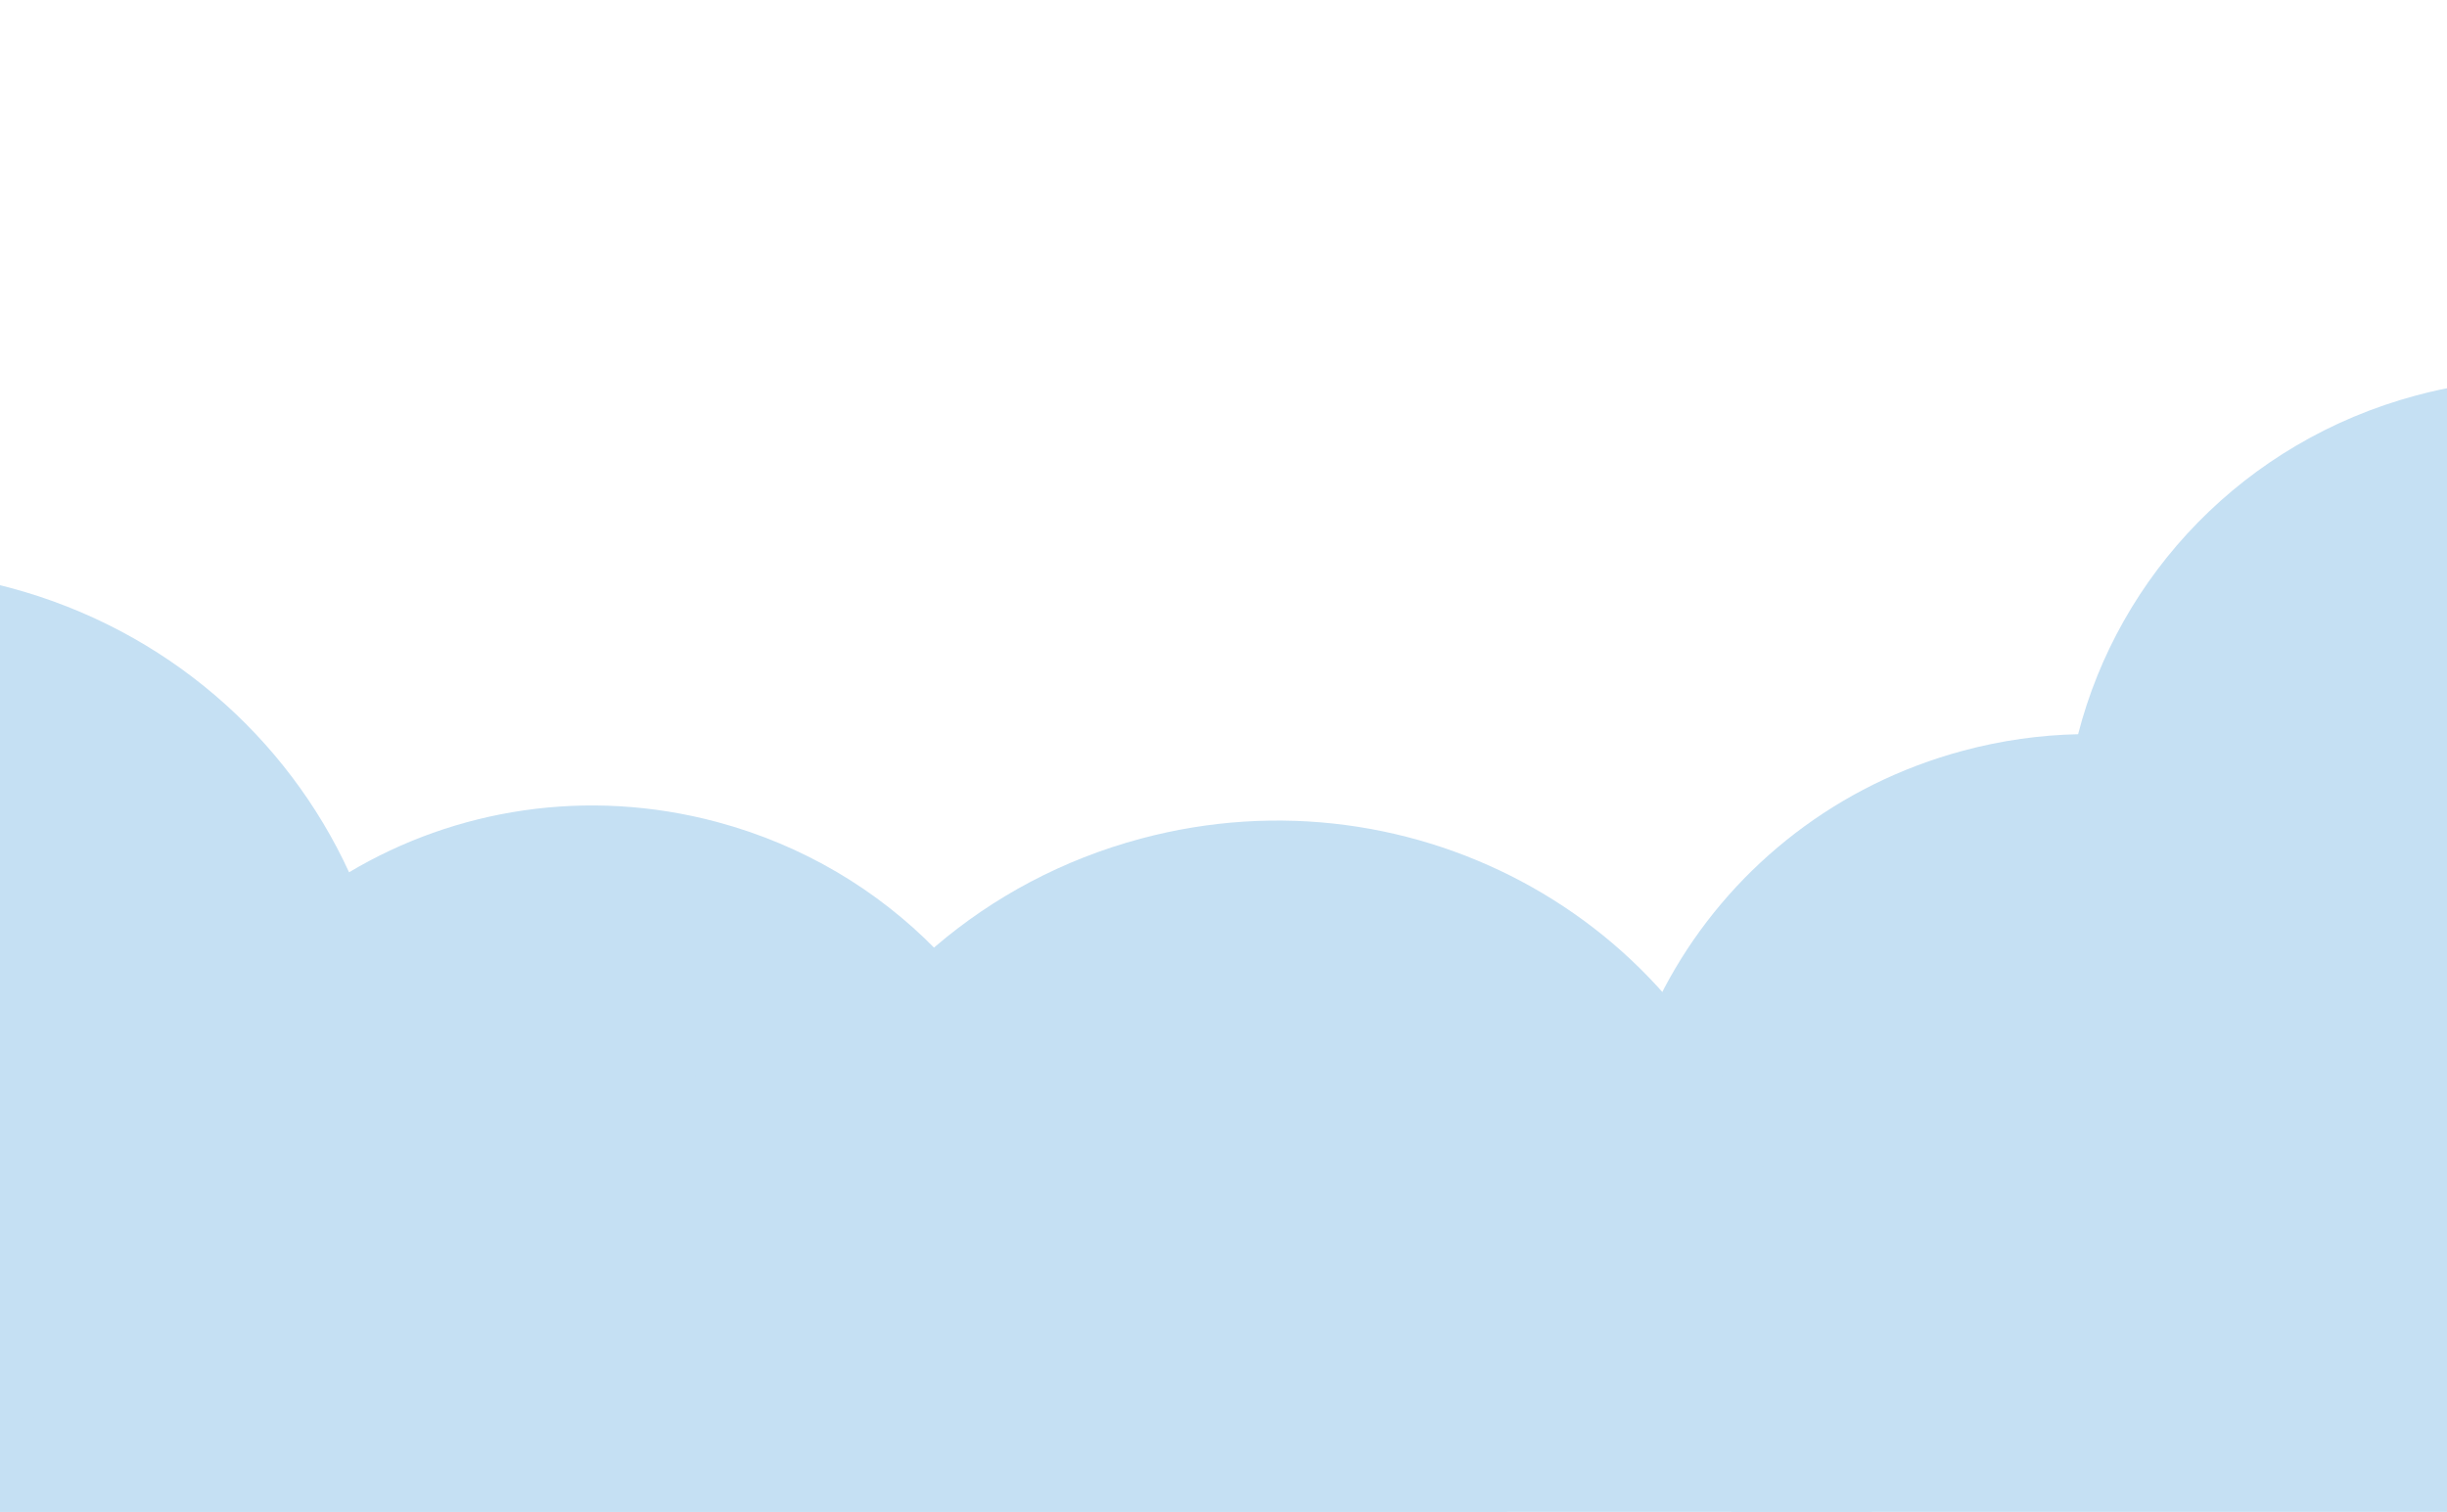<svg width="390" height="241" viewBox="0 0 390 241" fill="none" xmlns="http://www.w3.org/2000/svg">
<path d="M497.813 25.686C541.769 13.908 586.754 39.266 598.292 82.325C601.963 96.026 601.804 109.868 598.466 122.754C618.288 132.407 633.887 150.076 639.97 172.781C651.248 214.87 625.559 258.323 582.594 269.836C548.642 278.933 514.062 265.363 495.482 238.502C485.909 249.377 473.059 257.679 457.913 261.738C430.887 268.979 403.434 260.872 385.135 242.817C376.027 251.838 364.465 258.707 351.121 262.283C310.916 273.056 269.768 249.861 259.215 210.476C248.662 171.092 272.7 130.431 312.905 119.658C319.02 118.019 325.158 117.168 331.206 117.039C337.703 91.71 357.626 70.394 385.099 63.032C405.844 57.474 426.84 60.958 443.755 71.045C453.638 49.558 472.882 32.366 497.813 25.686Z" fill="#C5E0F3"/>
<path d="M1.577 93.686C-42.378 81.908 -87.364 107.266 -98.901 150.325C-102.572 164.026 -102.413 177.868 -99.075 190.754C-118.897 200.407 -134.496 218.076 -140.58 240.781C-151.858 282.87 -126.169 326.323 -83.203 337.836C-49.252 346.933 -14.671 333.363 3.909 306.502C13.481 317.378 26.331 325.679 41.478 329.738C68.504 336.979 95.956 328.873 114.255 310.817C123.364 319.838 134.925 326.707 148.269 330.283C188.475 341.056 229.623 317.861 240.176 278.477C250.729 239.092 226.691 198.431 186.486 187.658C180.37 186.019 174.233 185.168 168.184 185.039C161.688 159.71 141.765 138.394 114.292 131.032C93.546 125.474 72.55 128.958 55.635 139.045C45.752 117.558 26.508 100.366 1.577 93.686Z" fill="#C5E0F3"/>
<path d="M181.813 133.686C225.769 121.908 270.754 147.266 282.292 190.325C285.963 204.026 285.804 217.868 282.466 230.754C302.288 240.407 317.887 258.076 323.97 280.781C335.248 322.87 309.559 366.323 266.594 377.836C232.642 386.933 198.062 373.363 179.482 346.502C169.909 357.378 157.059 365.679 141.913 369.738C114.887 376.979 87.434 368.873 69.135 350.817C60.027 359.838 48.465 366.707 35.121 370.283C-5.084 381.056 -46.232 357.861 -56.785 318.477C-67.338 279.092 -43.3 238.431 -3.095 227.658C3.02 226.019 9.158 225.168 15.206 225.039C21.703 199.71 41.626 178.394 69.099 171.032C89.844 165.474 110.84 168.958 127.755 179.045C137.638 157.558 156.882 140.366 181.813 133.686Z" fill="#C5E0F3"/>
</svg>
